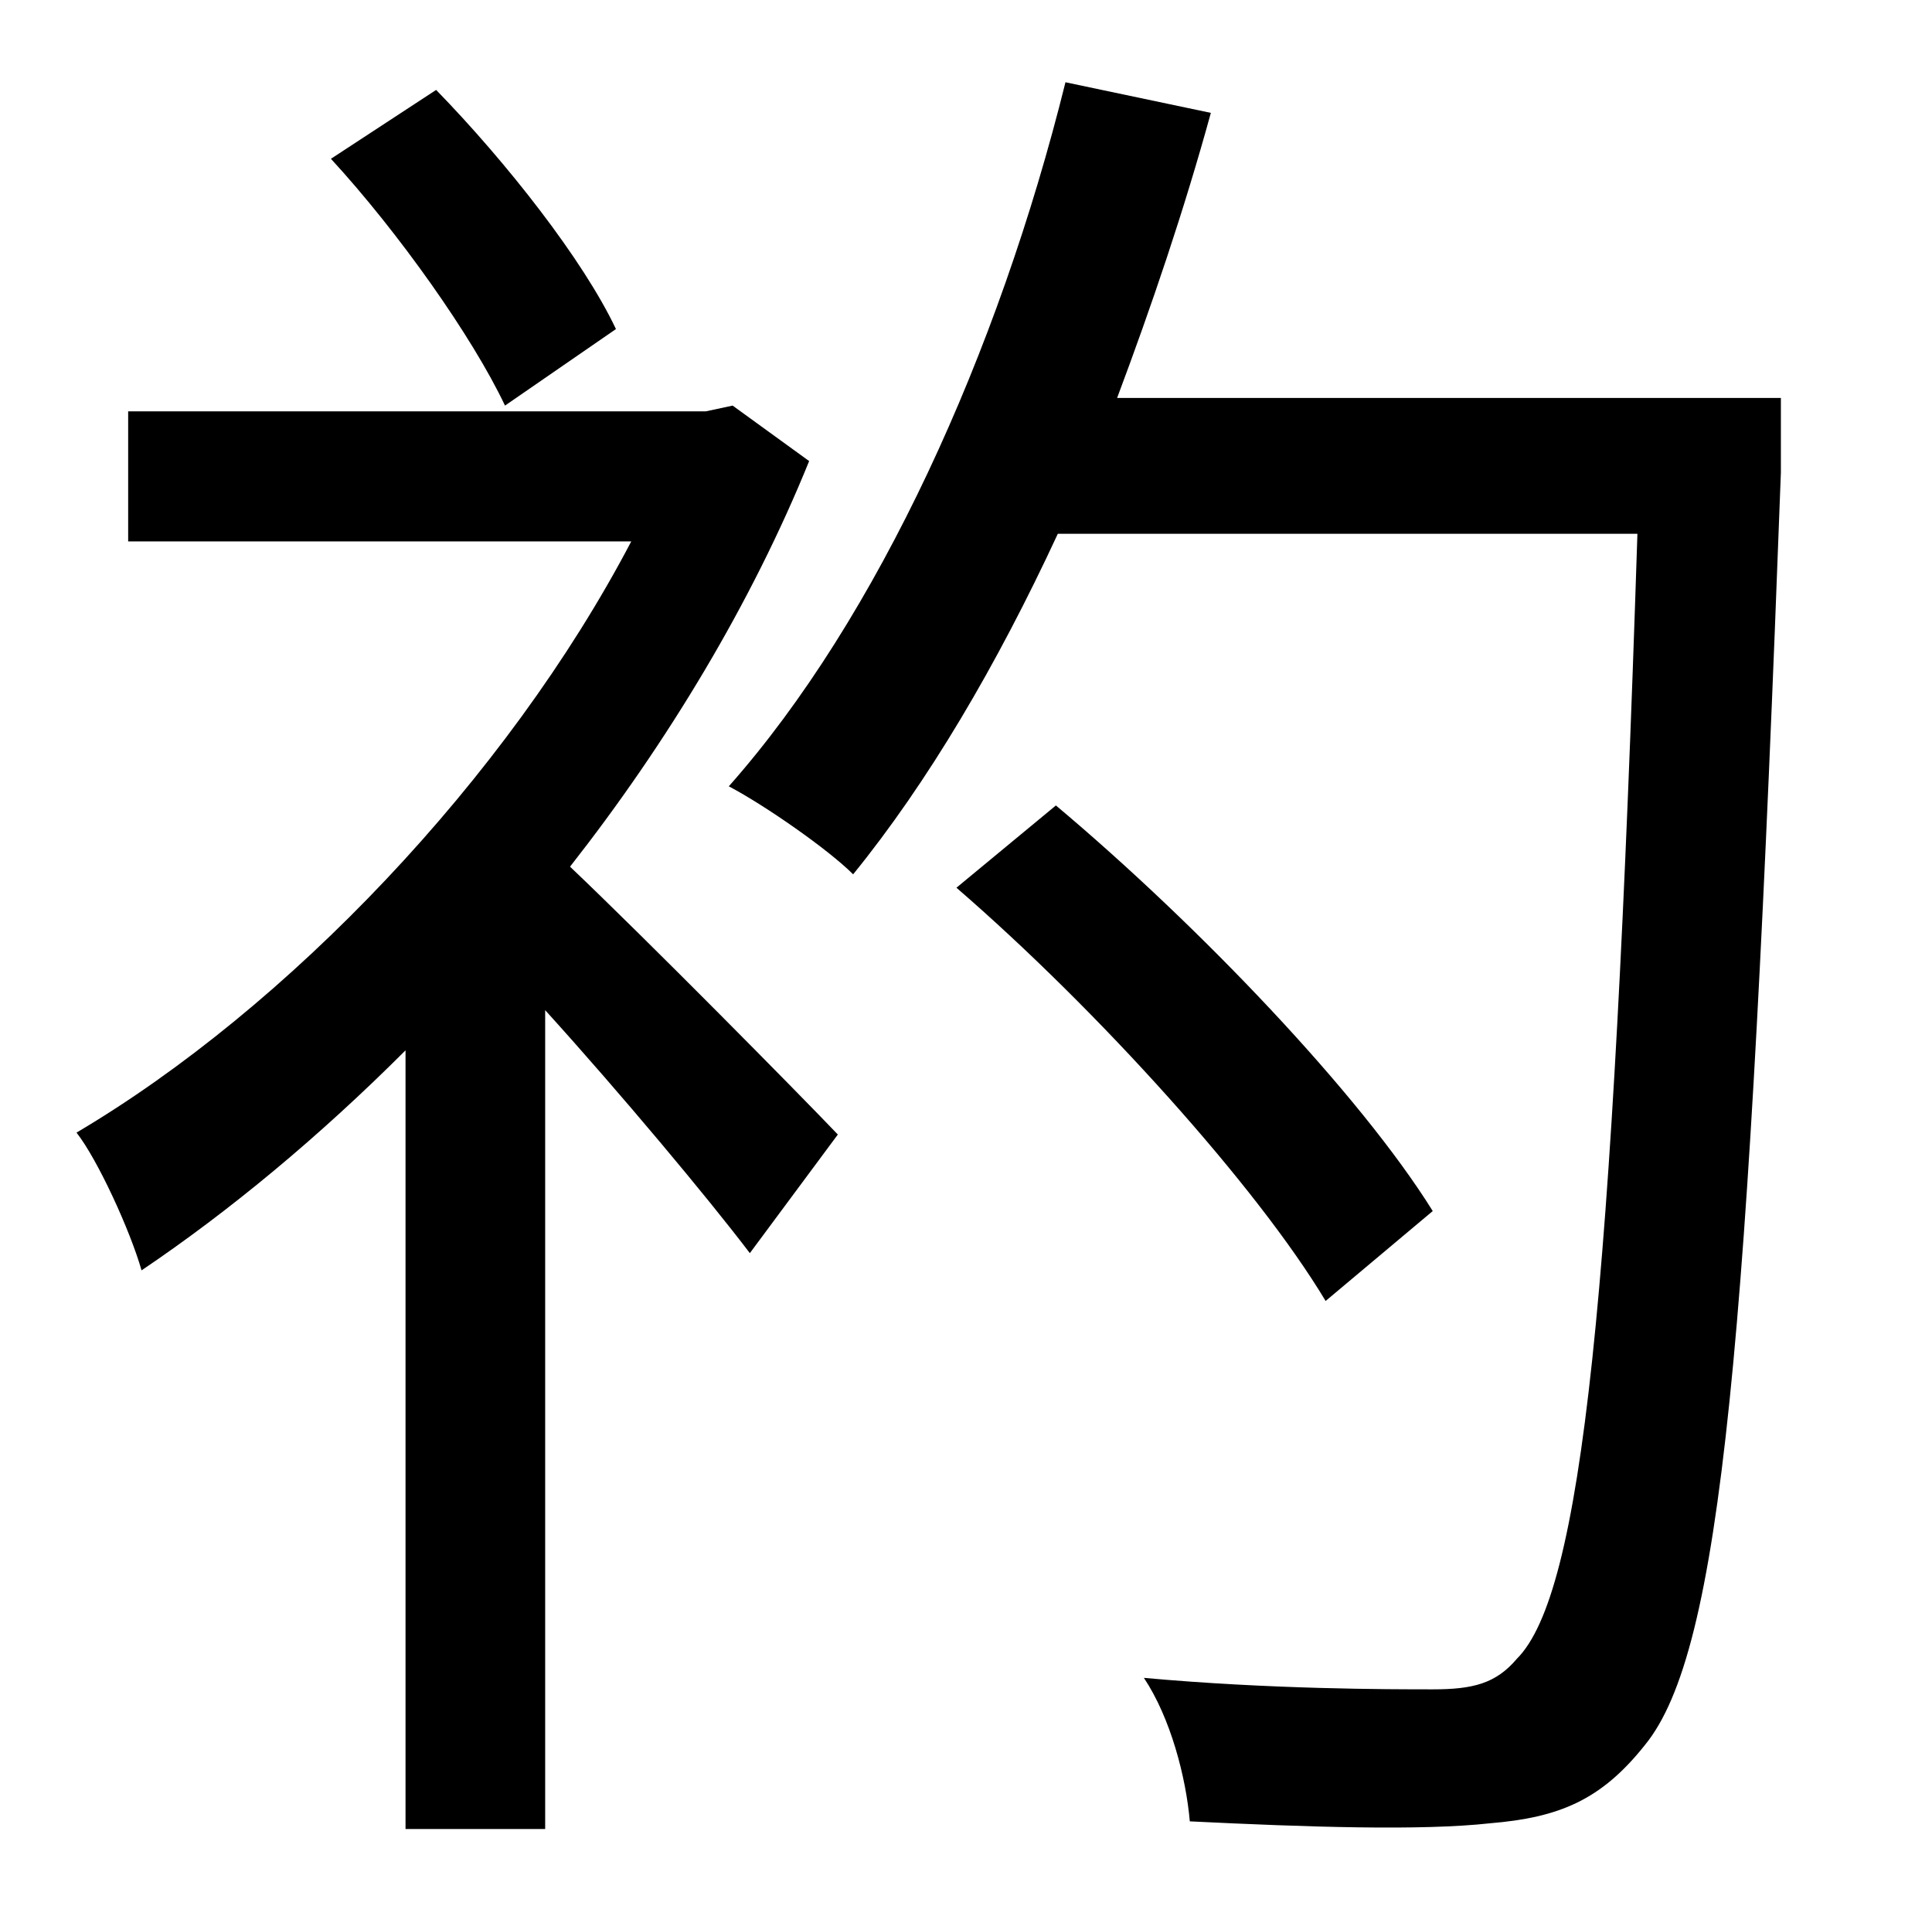 <?xml version="1.0" standalone="no"?>
<!DOCTYPE svg PUBLIC "-//W3C//DTD SVG 1.1//EN" "http://www.w3.org/Graphics/SVG/1.1/DTD/svg11.dtd" >
<svg xmlns="http://www.w3.org/2000/svg" xmlns:xlink="http://www.w3.org/1999/xlink" version="1.1" viewBox="-10 0 1010 1000">
   <path fill="currentColor"
d="M312 172l-58 40c-17 -36 -56 -91 -91 -129l55 -36c37 38 77 89 94 125zM373 212l40 29c-30 74 -74 147 -125 212c40 38 119 118 140 140l-46 62c-22 -29 -68 -84 -107 -127v428h-73v-407c-45 45 -92 84 -138 115c-6 -21 -23 -58 -34 -72c110 -65 225 -185 290 -309h-263
v-68h302zM739 633l-56 47c-36 -60 -119 -152 -193 -216l52 -43c75 63 159 151 197 212zM921 208v39c-17 457 -31 616 -71 665c-23 29 -45 38 -81 41c-36 4 -96 2 -157 -1c-2 -23 -10 -54 -24 -75c66 6 128 6 151 6c21 0 33 -3 44 -16c34 -34 50 -187 63 -588h-303
c-32 69 -68 130 -107 178c-13 -13 -46 -36 -65 -46c78 -88 141 -227 176 -368l76 16c-14 51 -31 101 -49 149h347z" />
</svg>
